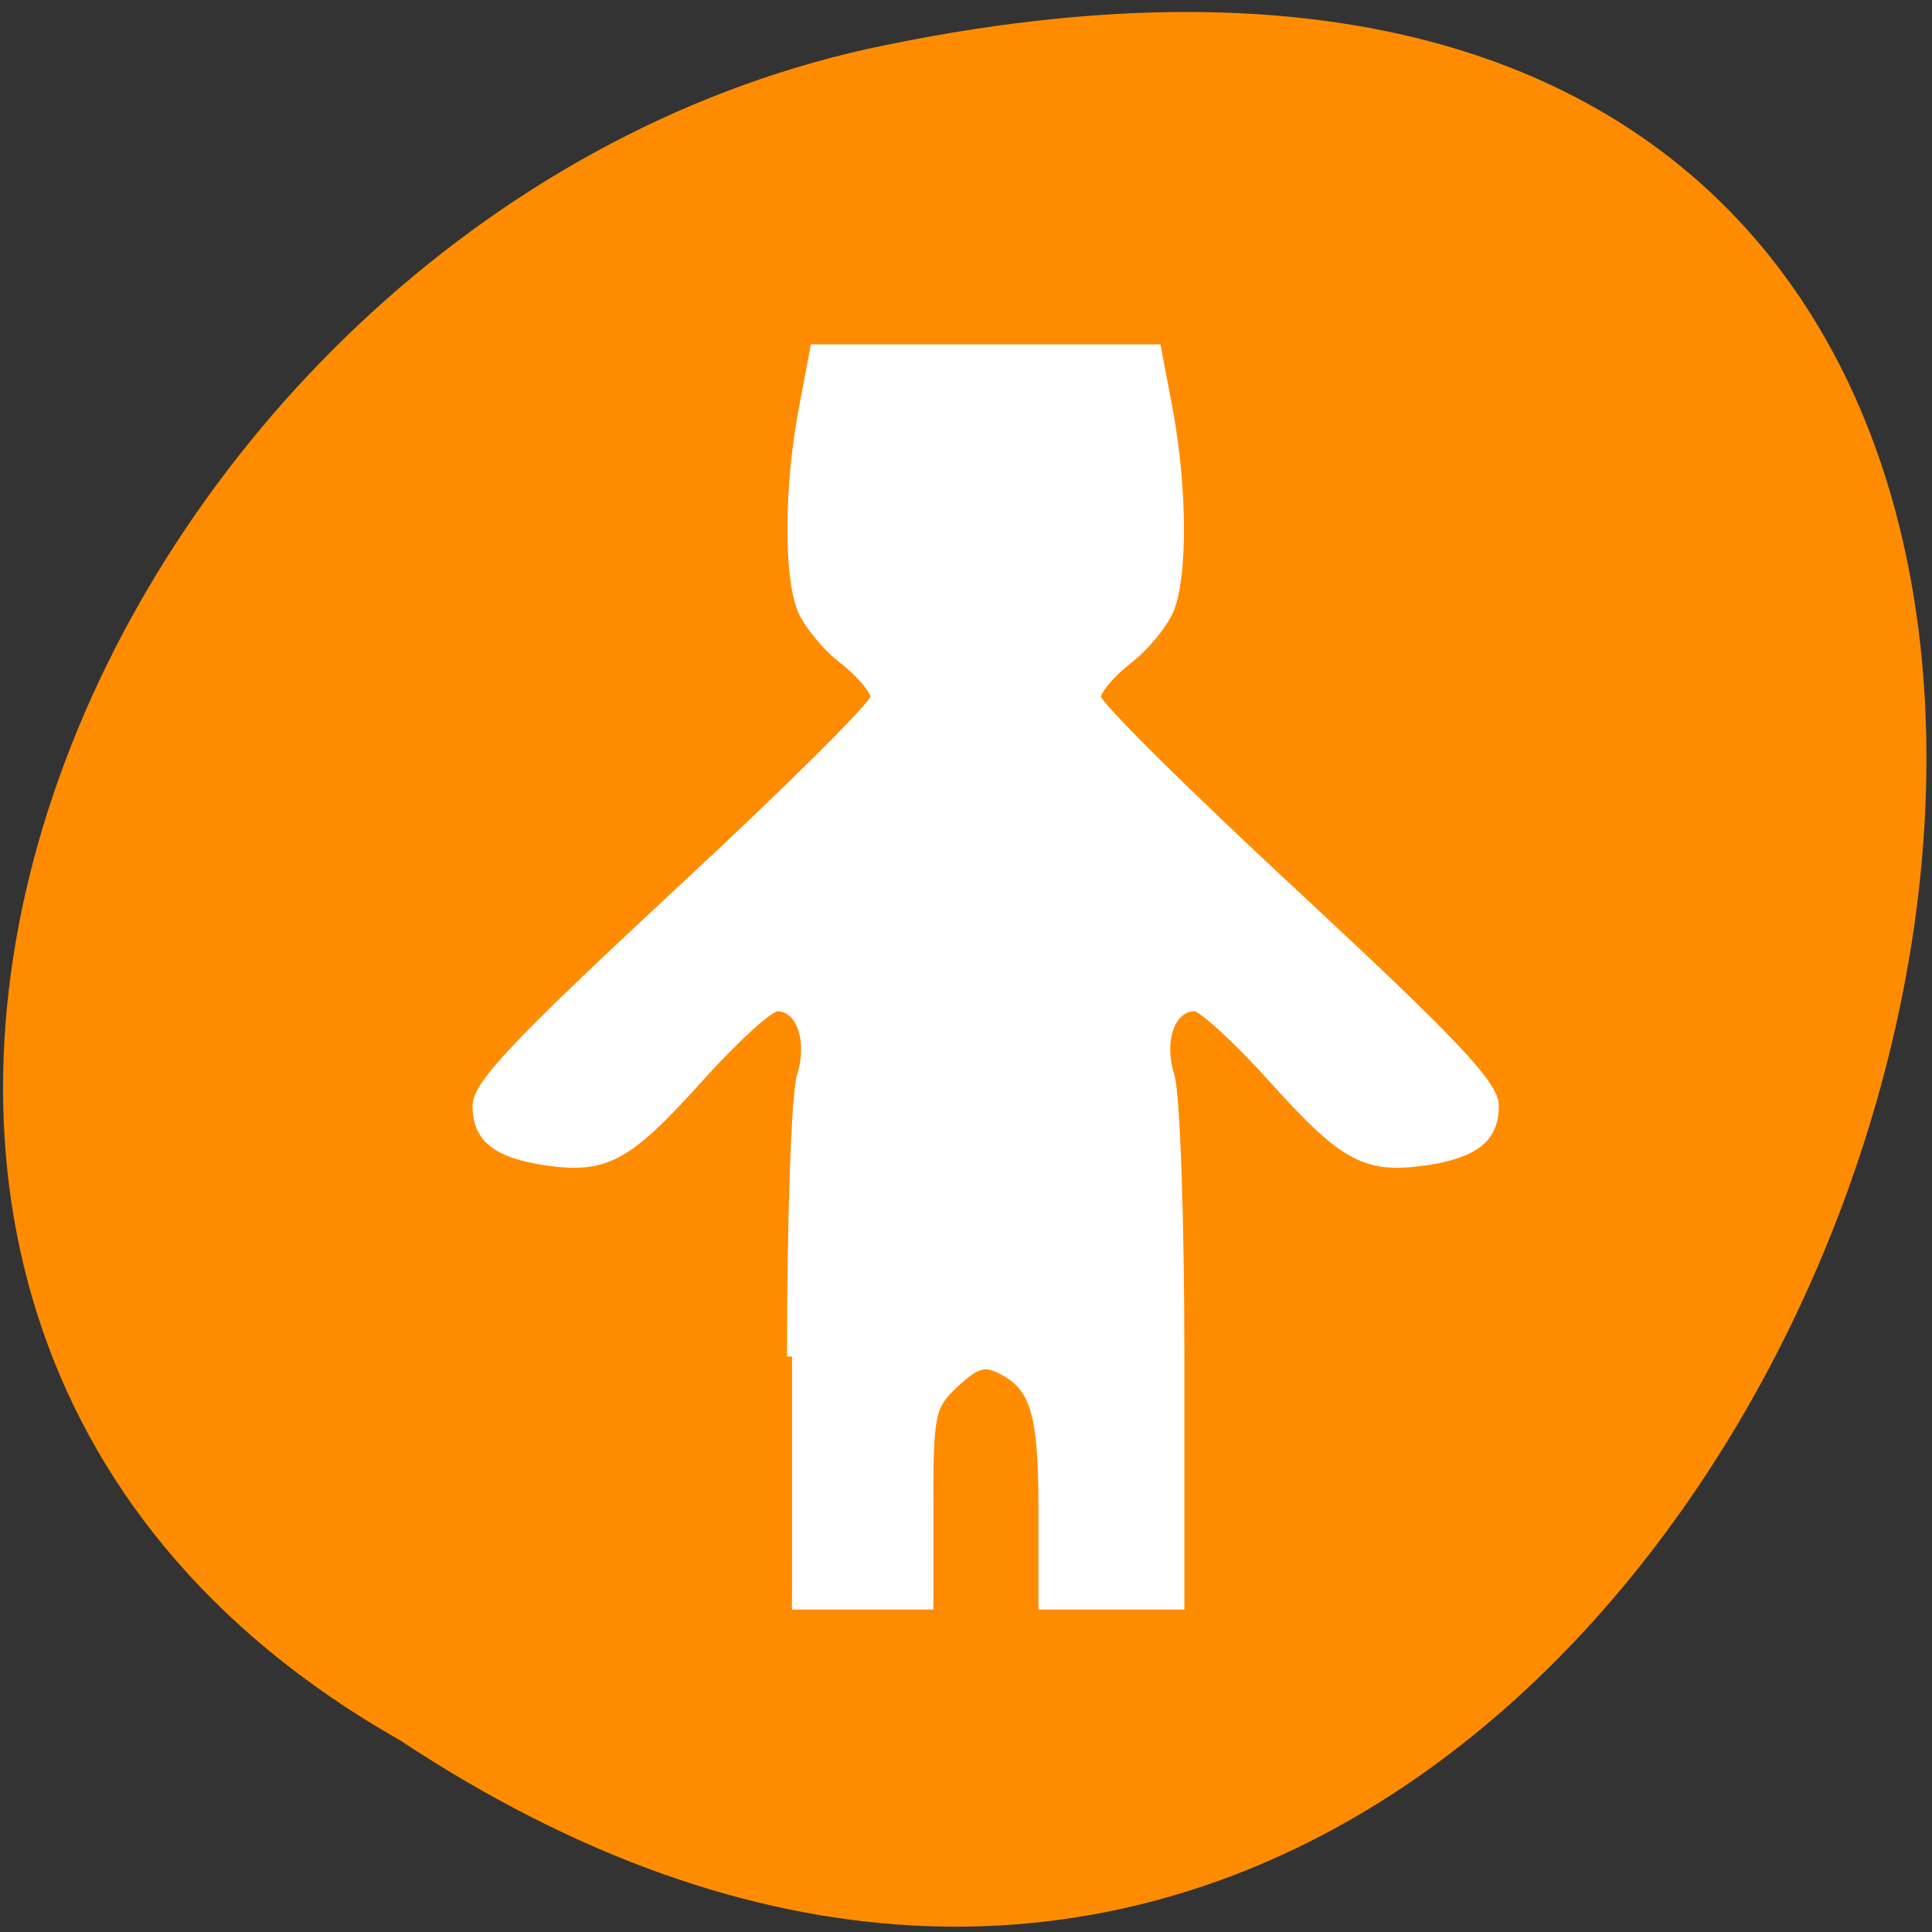 <svg xmlns="http://www.w3.org/2000/svg" viewBox="0 0 16 16"><rect x="0" y="0" width="16" height="16" fill="#333333" stroke="none"/><path d="m 3.309 14.41 c 11.973 7.922 19.352 -17.348 3.871 -14.004 c -6.398 1.426 -10.281 10.367 -3.871 14.004" style="fill:#ff8c00"/><path d="m 105.375 975.059 c 0 -18.165 0.565 -35.006 1.318 -37.466 c 1.507 -4.857 -0.126 -9.335 -3.328 -9.335 c -1.067 0 -5.965 4.478 -10.799 9.903 c -9.355 10.344 -12.18 11.858 -20.28 10.659 c -6.404 -1.009 -8.916 -3.028 -8.916 -7.253 c 0 -2.775 5.462 -8.515 26.558 -28.131 c 14.629 -13.561 26.621 -25.419 26.621 -26.428 c 0 -0.946 -1.884 -3.217 -4.207 -5.046 c -2.323 -1.766 -4.834 -4.857 -5.588 -6.749 c -1.821 -4.478 -1.758 -16.084 0.126 -26.365 l 1.57 -8.326 h 45.582 l 1.57 8.326 c 1.884 10.281 1.946 21.887 0.126 26.365 c -0.753 1.892 -3.265 4.983 -5.588 6.749 c -2.323 1.829 -4.207 4.1 -4.207 5.046 c 0 1.009 11.992 12.867 26.621 26.428 c 21.096 19.616 26.558 25.356 26.558 28.131 c 0 4.226 -2.511 6.244 -8.916 7.253 c -8.099 1.198 -10.925 -0.315 -20.28 -10.659 c -4.834 -5.424 -9.732 -9.903 -10.736 -9.903 c -3.265 0 -4.897 4.478 -3.39 9.335 c 0.753 2.46 1.318 19.301 1.318 37.466 v 33.114 h -18.145 v -12.552 c 0 -13.119 -1.067 -16.588 -5.651 -18.922 c -2.26 -1.135 -3.453 -0.757 -6.279 1.892 c -3.265 3.028 -3.453 4.163 -3.453 16.399 v 13.182 h -18.208" transform="matrix(0.062 0 0 0.062 0.026 -49.219)" style="fill:#fff;stroke:#fff;stroke-width:1.344"/></svg>